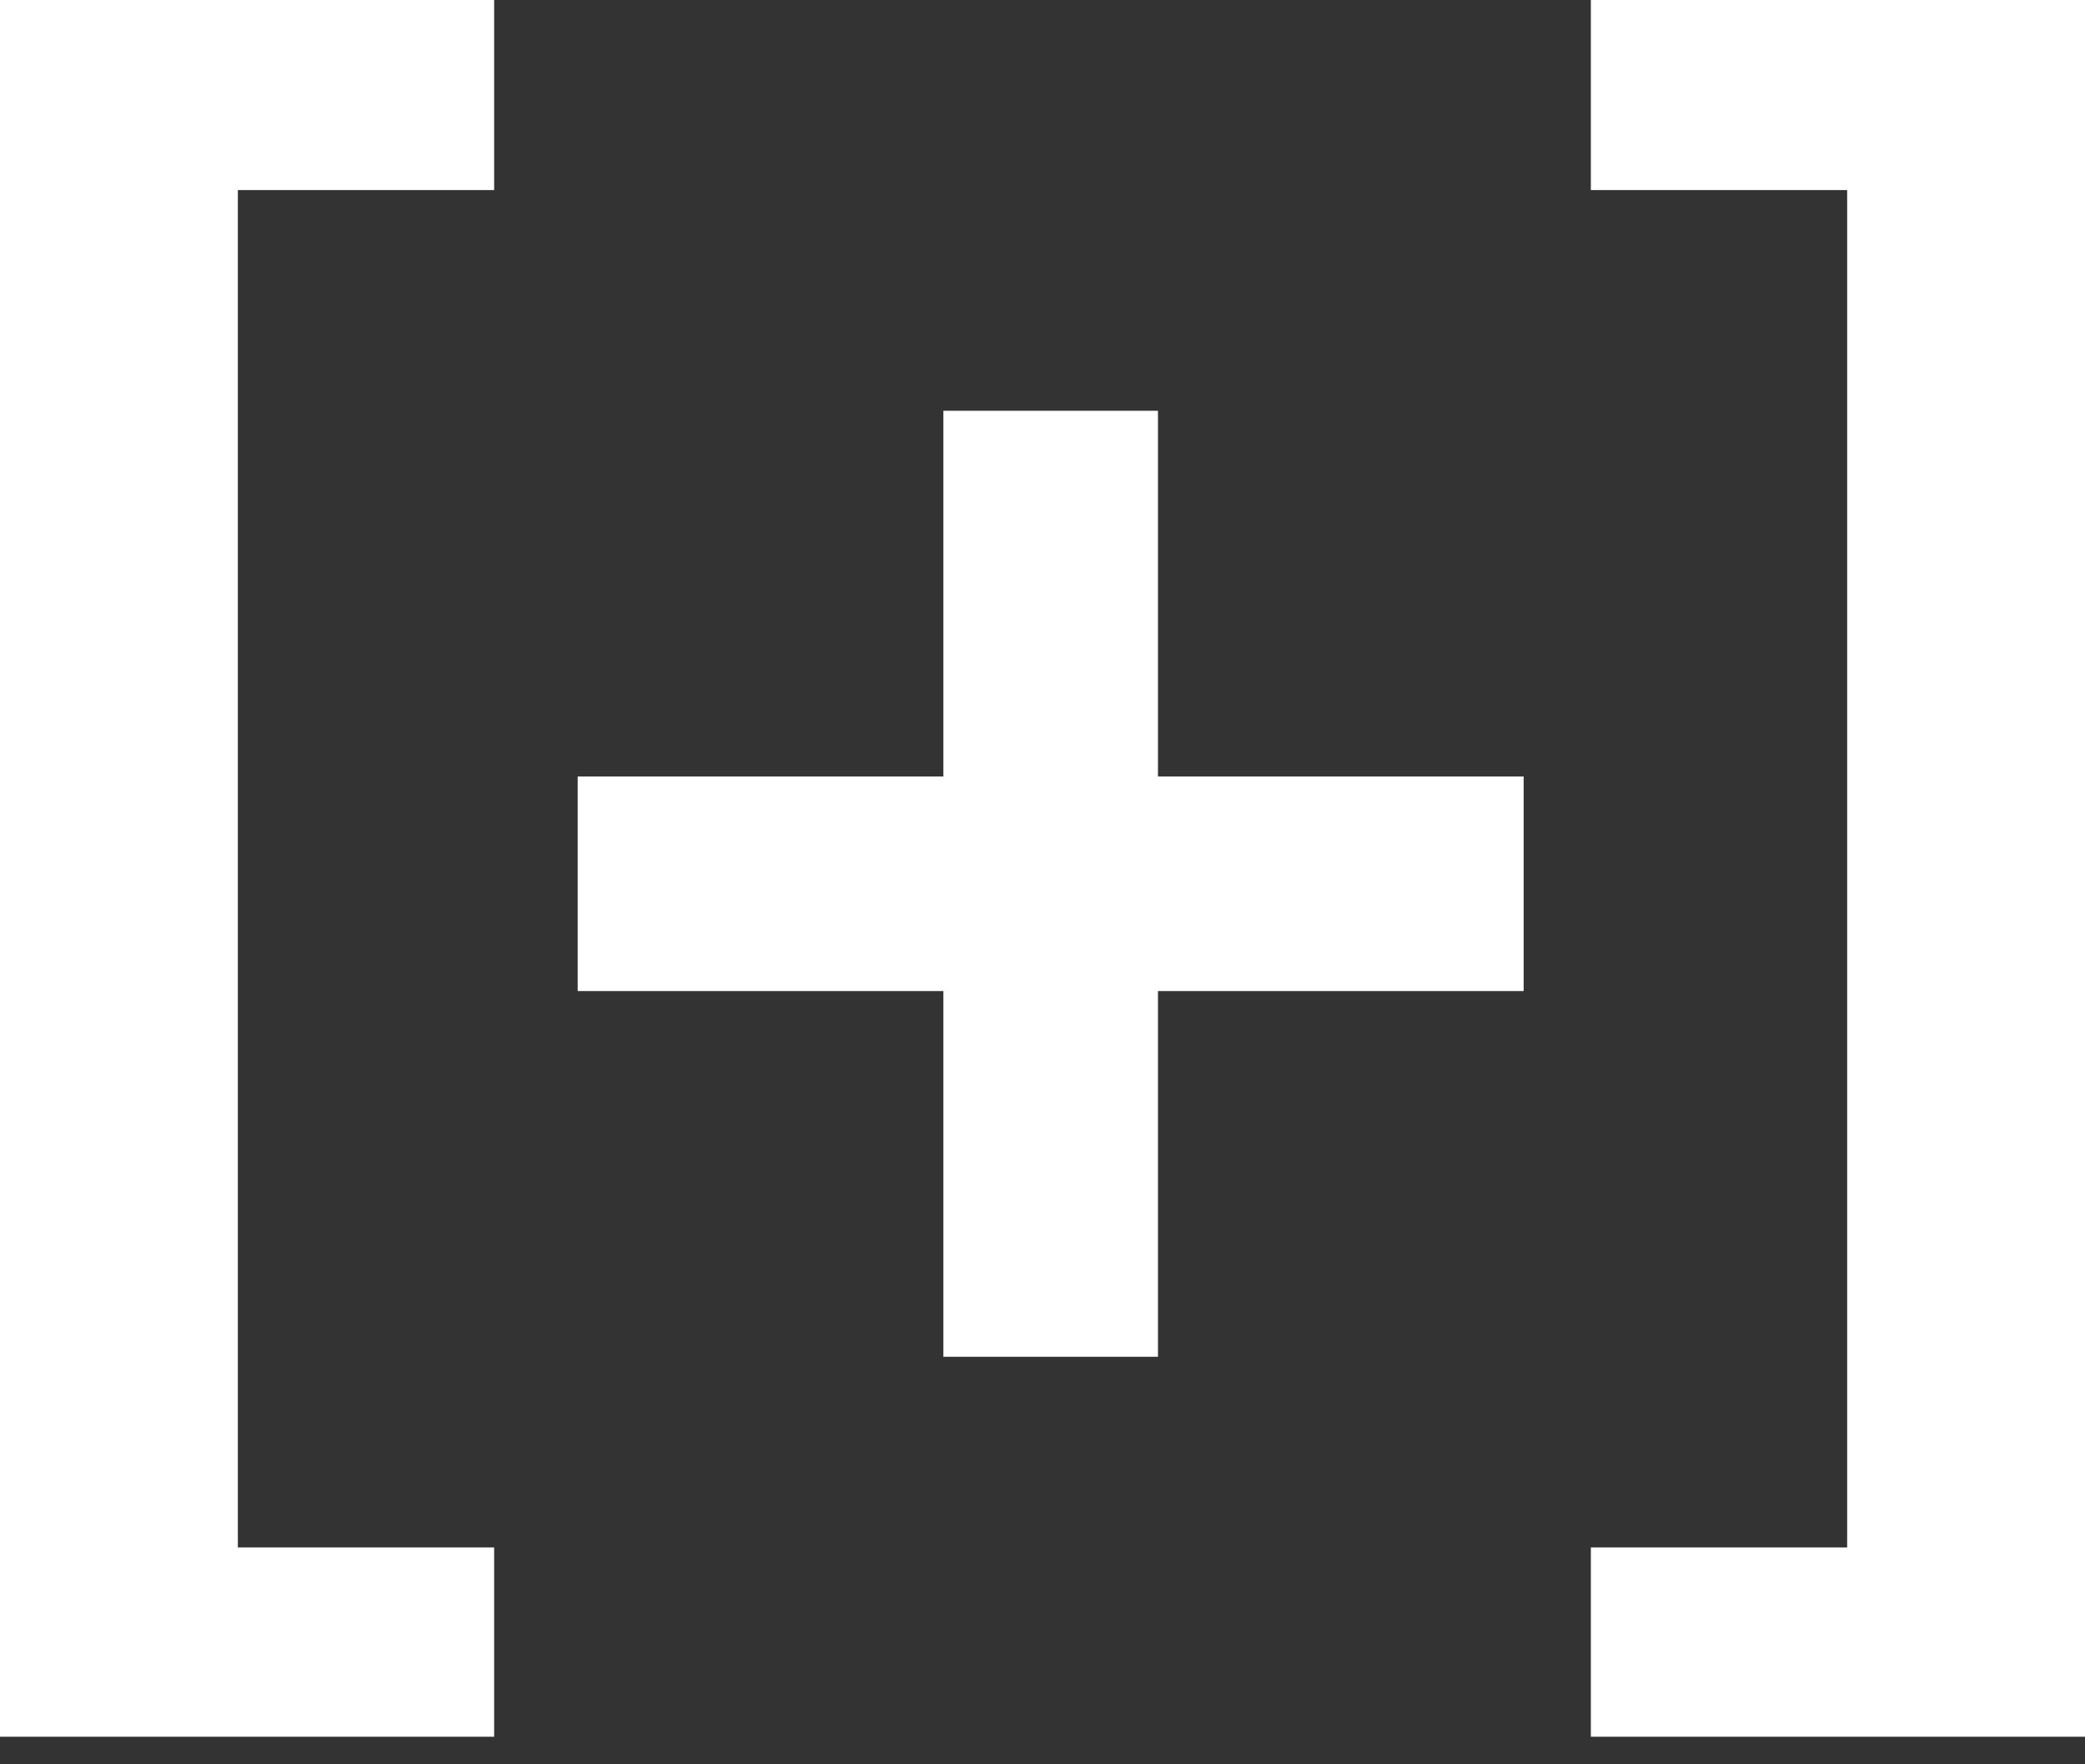 <svg width="13" height="11" viewBox="0 0 13 11" fill="none" xmlns="http://www.w3.org/2000/svg">
<rect x="0" y="0" width="13" height="11" fill="#333333" stroke="none"/>
<path d="M0 10.828V0H3.081V1.185H1.483V9.648H3.081V10.828H0Z" fill="white"/>
<path d="M5.882 8.459V2.561H7.22V8.459H5.882ZM3.602 6.179V4.841H9.5V6.179H3.602Z" fill="white"/>
<path d="M13 0V10.828H9.919V9.648H11.517V1.185H9.919V0H13Z" fill="white"/>
</svg>
